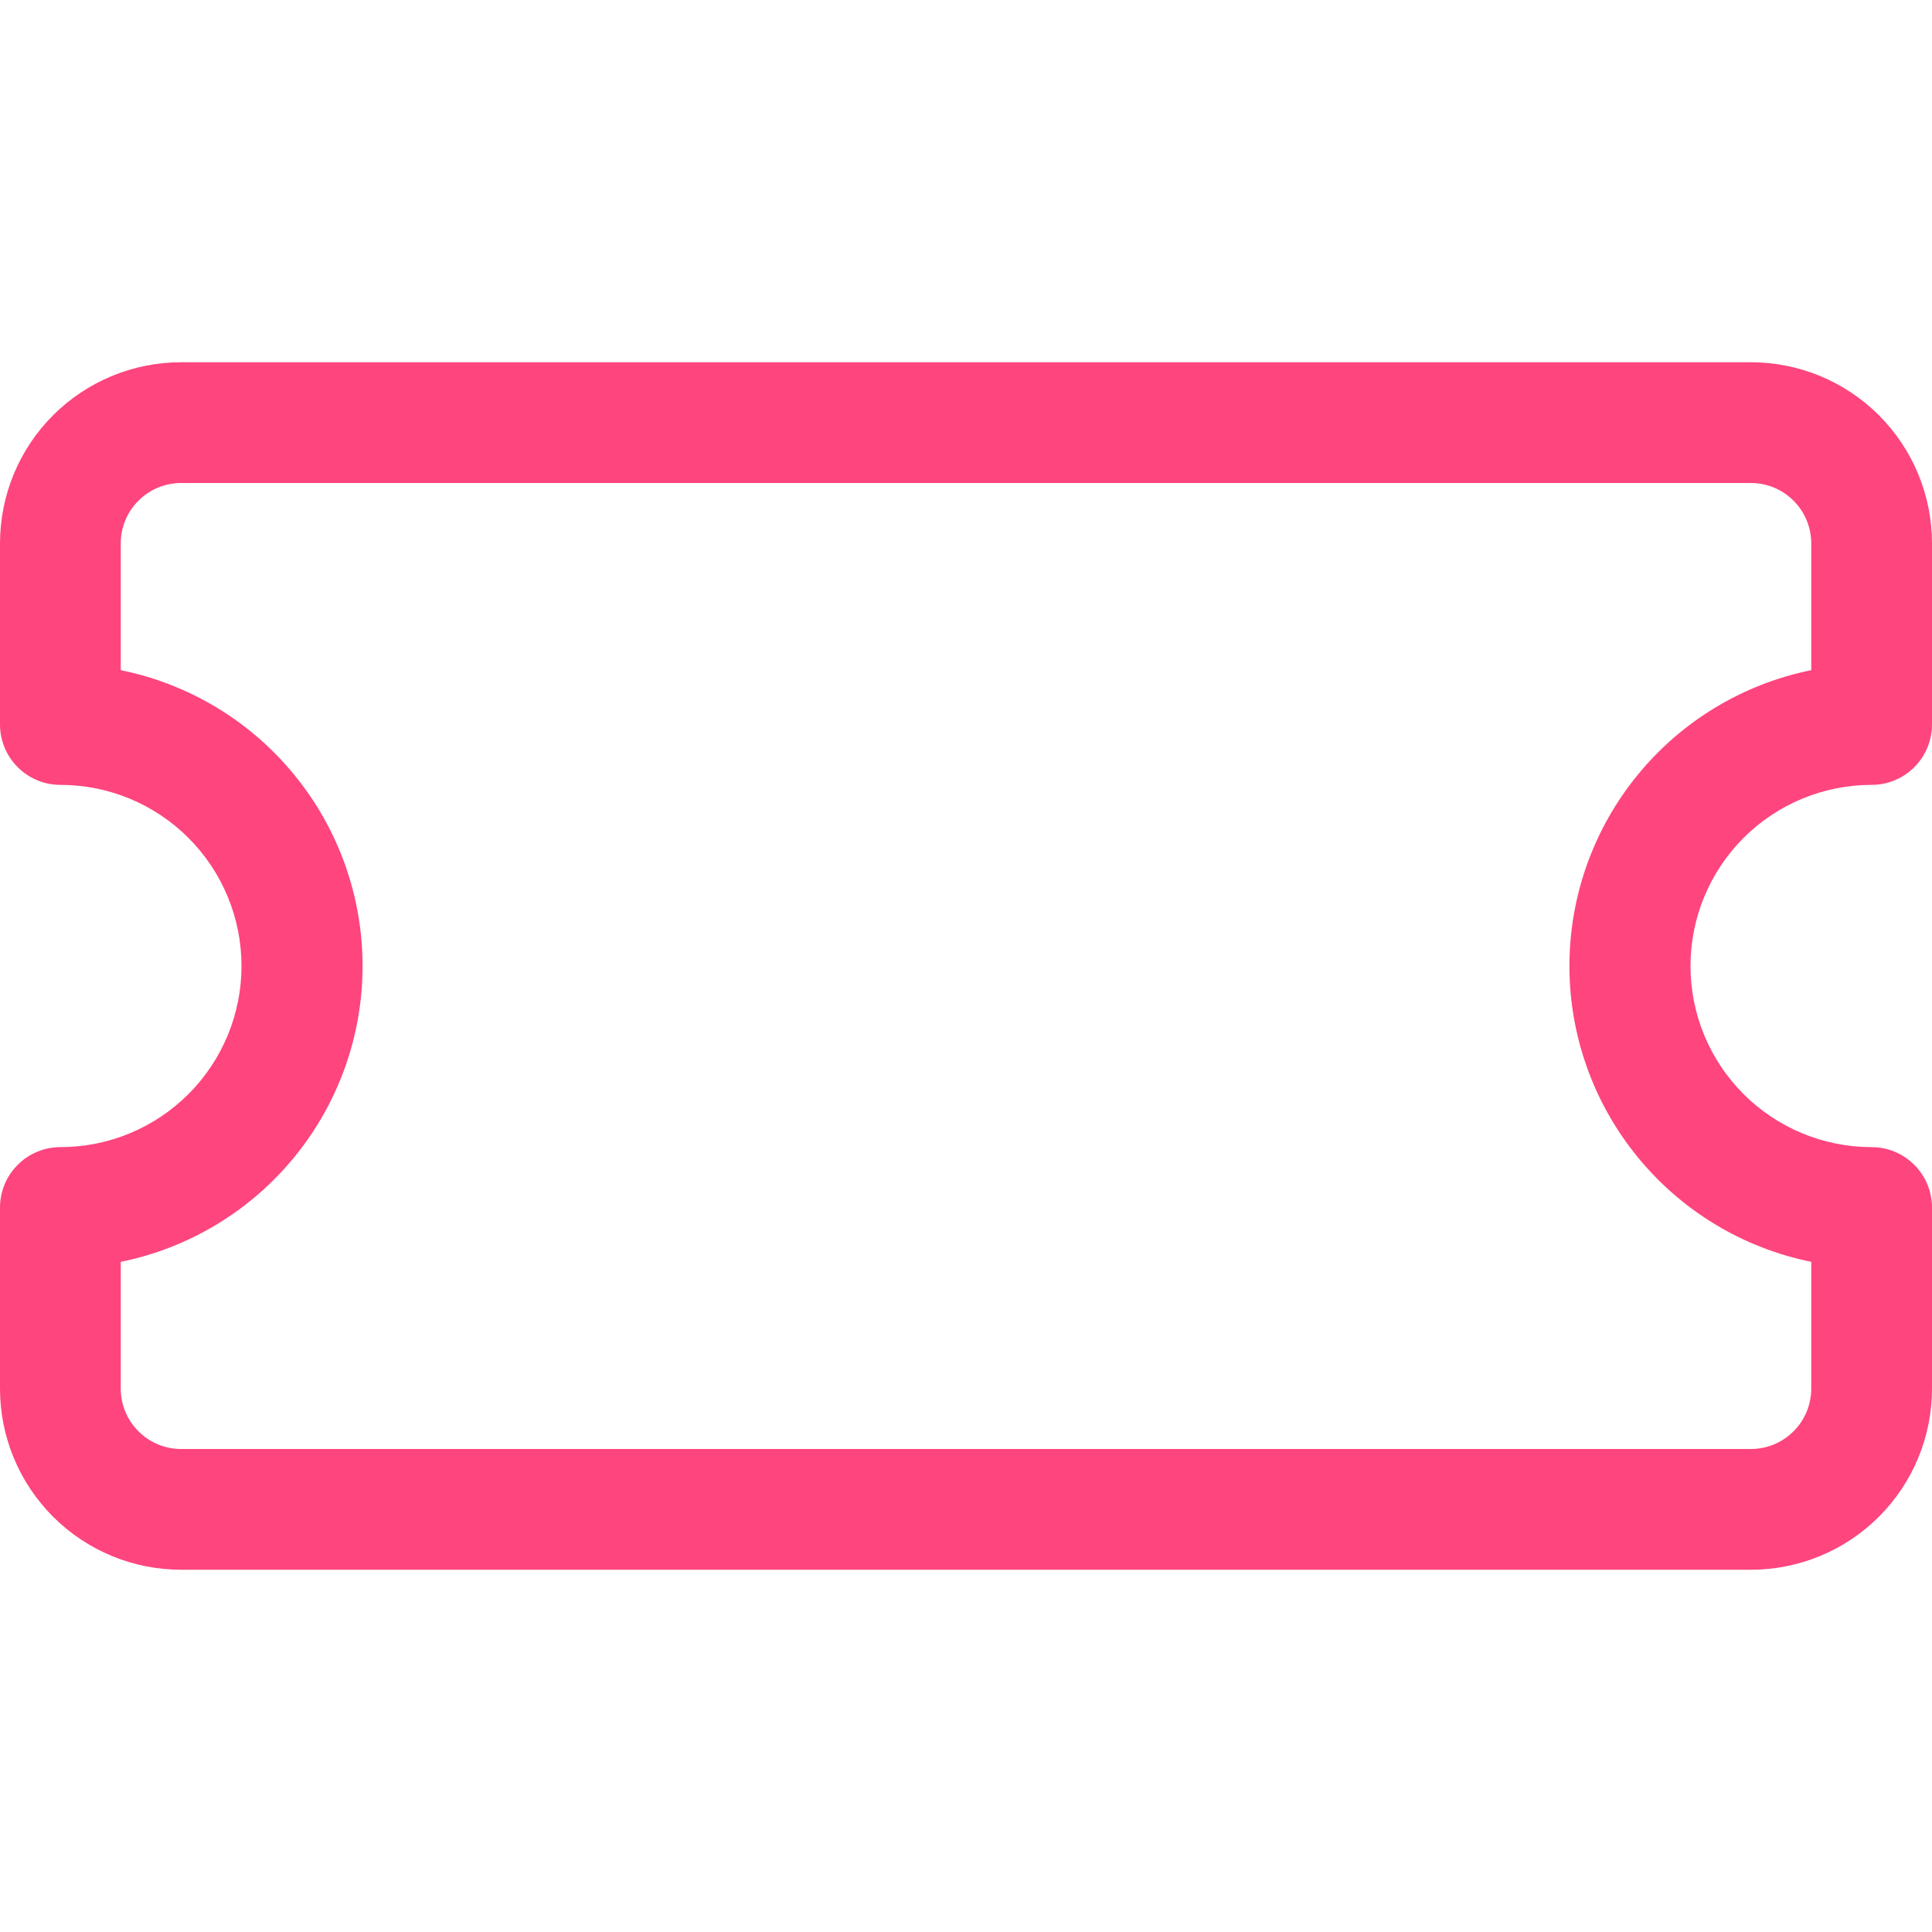 <svg width="24" height="24" viewBox="0 0 24 24" fill="none" xmlns="http://www.w3.org/2000/svg">
<path d="M0 6.75C0 6.153 0.237 5.581 0.659 5.159C1.081 4.737 1.653 4.5 2.25 4.5H21.75C22.347 4.5 22.919 4.737 23.341 5.159C23.763 5.581 24 6.153 24 6.75V9C24 9.199 23.921 9.39 23.78 9.53C23.64 9.671 23.449 9.75 23.25 9.75C22.653 9.75 22.081 9.987 21.659 10.409C21.237 10.831 21 11.403 21 12C21 12.597 21.237 13.169 21.659 13.591C22.081 14.013 22.653 14.25 23.25 14.25C23.449 14.25 23.64 14.329 23.78 14.47C23.921 14.61 24 14.801 24 15V17.25C24 17.847 23.763 18.419 23.341 18.841C22.919 19.263 22.347 19.5 21.75 19.5H2.25C1.653 19.5 1.081 19.263 0.659 18.841C0.237 18.419 0 17.847 0 17.25L0 15C0 14.801 0.079 14.61 0.22 14.47C0.36 14.329 0.551 14.25 0.75 14.25C1.347 14.25 1.919 14.013 2.341 13.591C2.763 13.169 3 12.597 3 12C3 11.403 2.763 10.831 2.341 10.409C1.919 9.987 1.347 9.75 0.75 9.75C0.551 9.75 0.36 9.671 0.22 9.53C0.079 9.39 0 9.199 0 9V6.75ZM2.25 6C2.051 6 1.86 6.079 1.72 6.22C1.579 6.36 1.5 6.551 1.5 6.75V8.325C2.348 8.497 3.11 8.957 3.657 9.627C4.205 10.297 4.504 11.135 4.504 12C4.504 12.865 4.205 13.703 3.657 14.373C3.11 15.043 2.348 15.503 1.5 15.675V17.25C1.5 17.449 1.579 17.64 1.72 17.78C1.86 17.921 2.051 18 2.25 18H21.75C21.949 18 22.14 17.921 22.28 17.78C22.421 17.64 22.5 17.449 22.5 17.25V15.675C21.652 15.503 20.89 15.043 20.343 14.373C19.795 13.703 19.496 12.865 19.496 12C19.496 11.135 19.795 10.297 20.343 9.627C20.89 8.957 21.652 8.497 22.5 8.325V6.75C22.5 6.551 22.421 6.36 22.28 6.22C22.14 6.079 21.949 6 21.75 6H2.25Z" fill="#FE457E"/>
</svg>
